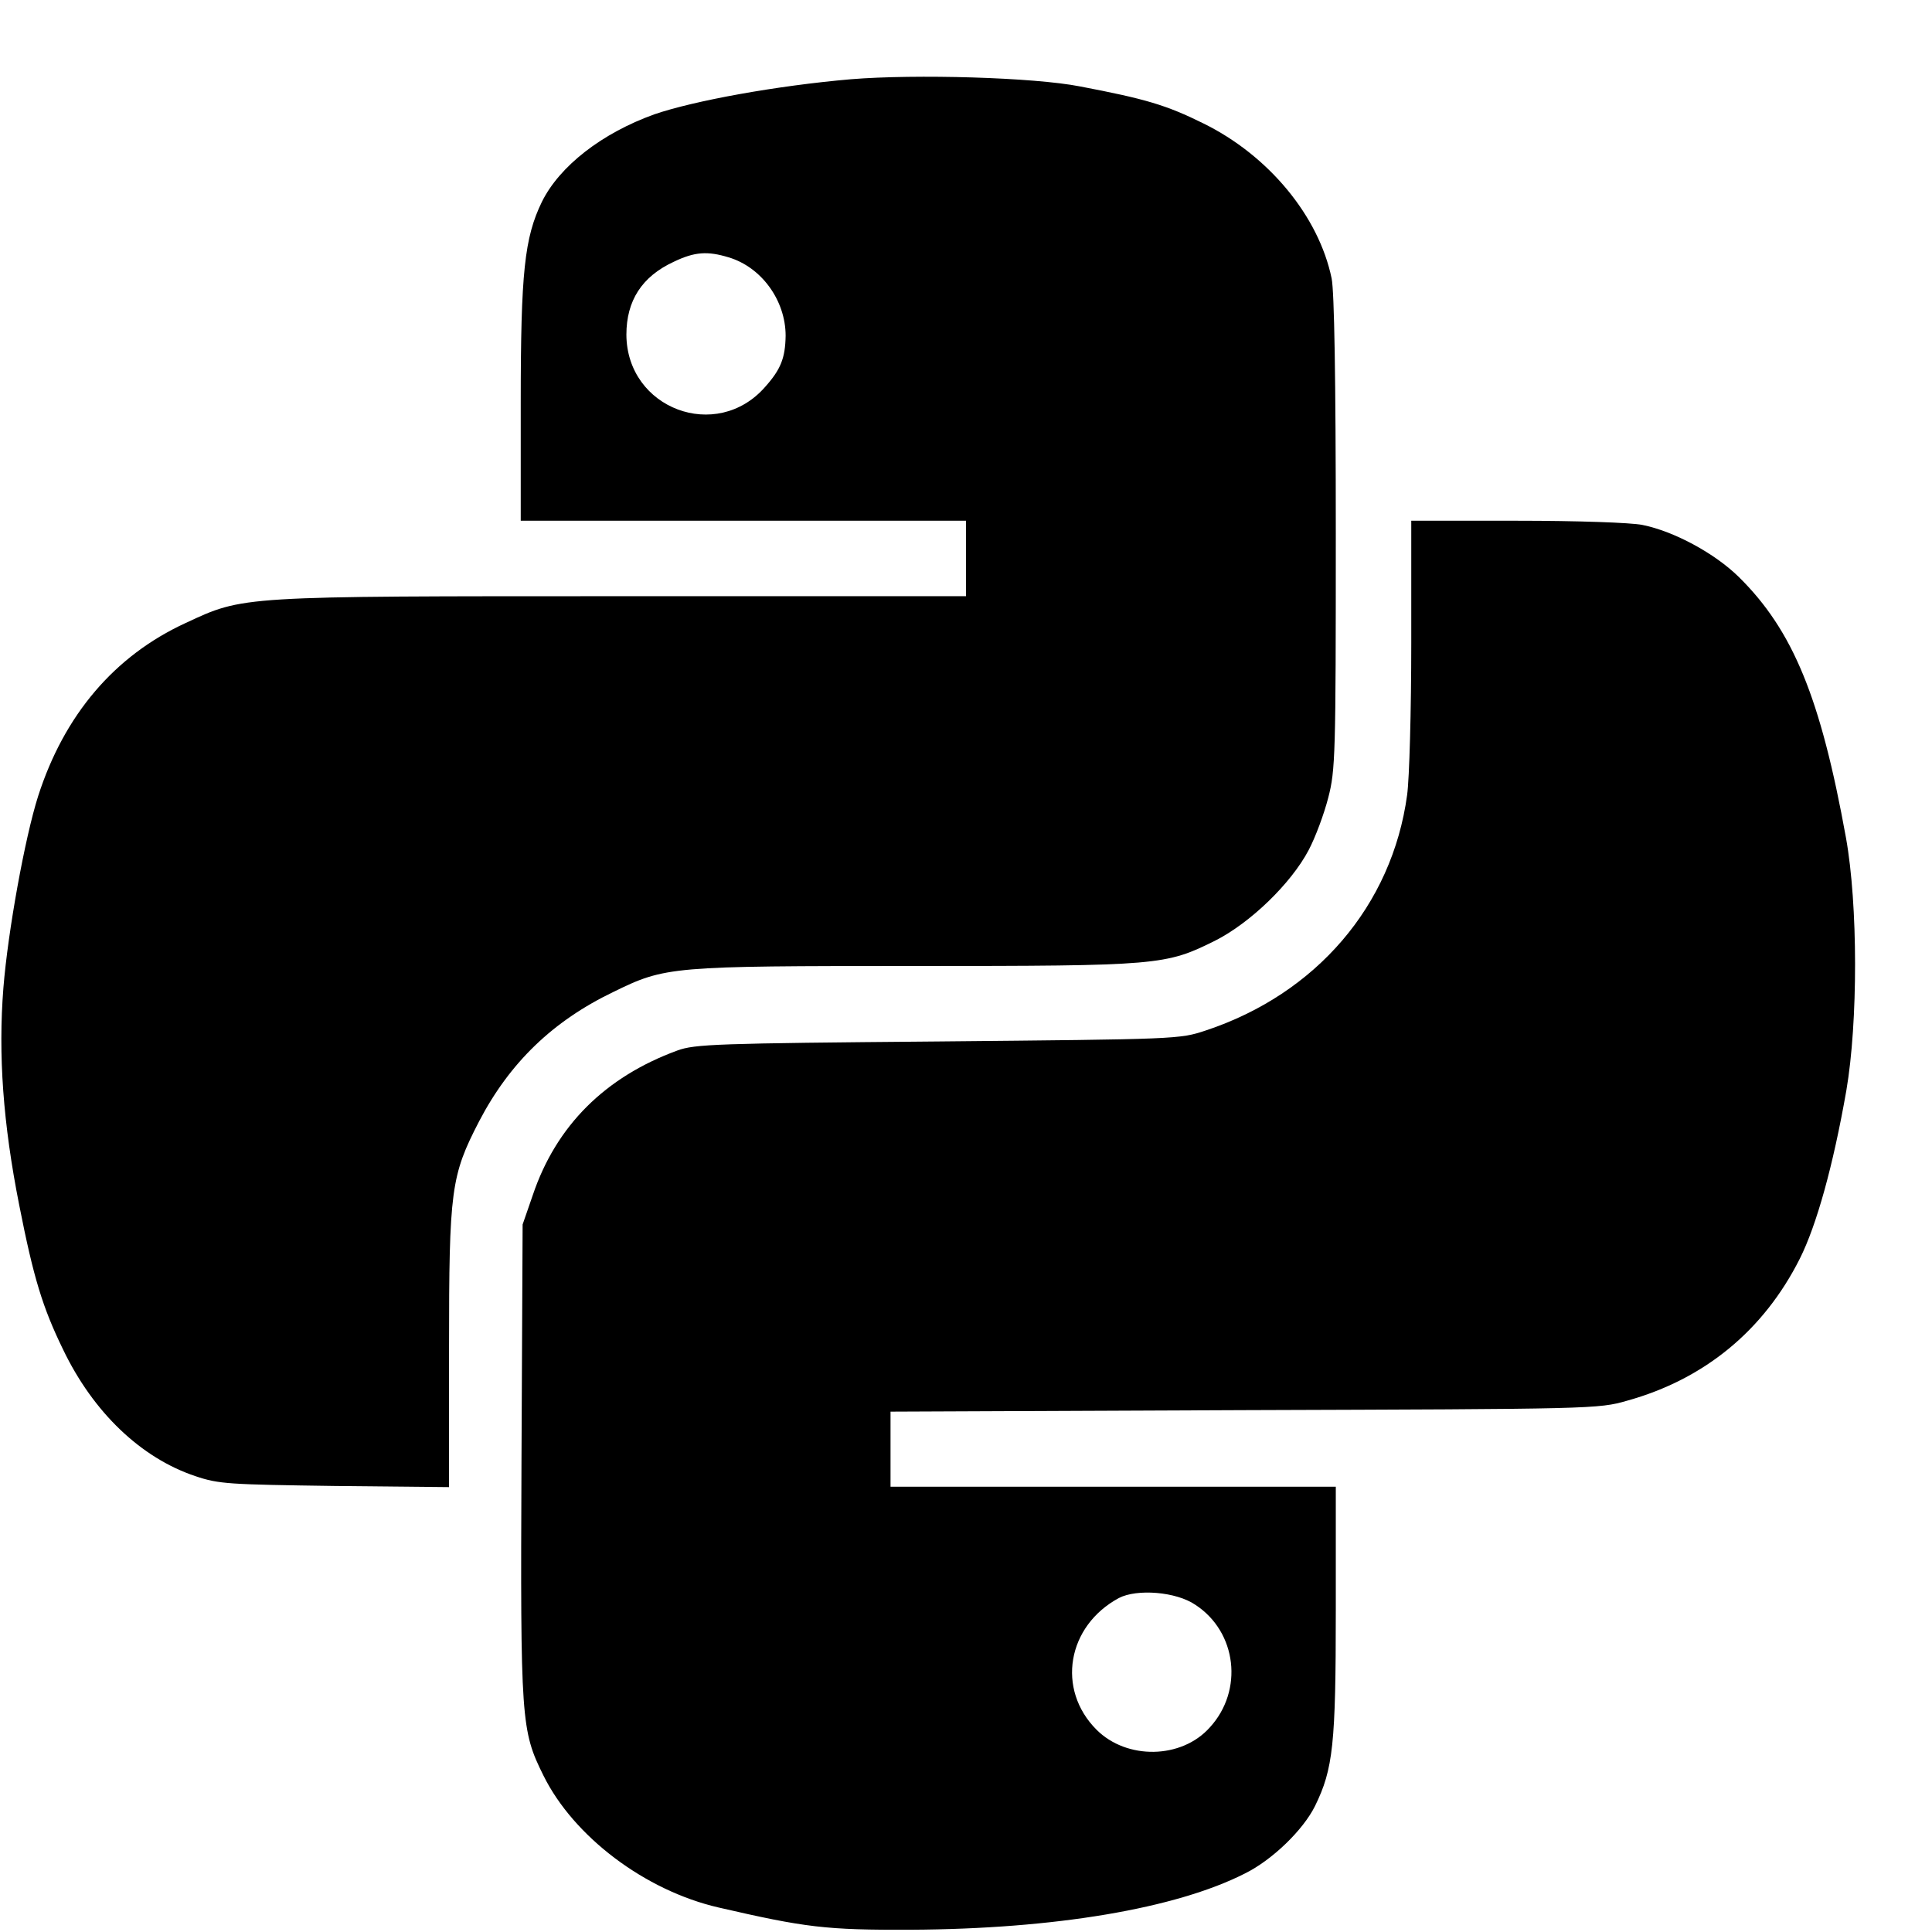 <?xml version="1.0" standalone="no"?>
<!DOCTYPE svg PUBLIC "-//W3C//DTD SVG 20010904//EN"
 "http://www.w3.org/TR/2001/REC-SVG-20010904/DTD/svg10.dtd">
<svg version="1.0" xmlns="http://www.w3.org/2000/svg"
 width="512pt" height="512pt" viewBox="0 0 512 512"
 preserveAspectRatio="xMidYMid meet">
<g transform="translate(0,512) scale(0.1,-0.1)"
fill="#000000" stroke="none">
<path d="M2255 4910 c-197 -17 -416 -57 -521 -93 -139 -50 -251 -137 -298
-232 -46 -95 -56 -186 -56 -532 l0 -313 590 0 590 0 0 -100 0 -100 -910 0
c-1020 0 -1003 1 -1158 -71 -189 -87 -322 -244 -391 -459 -35 -110 -80 -358
-92 -508 -14 -177 -1 -359 42 -576 38 -193 62 -271 116 -382 80 -167 207 -288
351 -336 62 -21 88 -22 370 -26 l302 -3 0 369 c0 420 5 456 80 601 81 155 195
265 355 342 139 68 151 69 800 69 648 0 664 2 795 67 93 47 201 151 248 240
18 34 41 96 52 139 19 73 20 113 20 700 0 413 -4 641 -11 676 -34 165 -167
326 -340 411 -99 49 -154 65 -327 98 -122 24 -436 33 -607 19z m-324 -472 c87
-26 151 -114 151 -208 -1 -59 -13 -89 -54 -135 -129 -148 -367 -58 -368 138 0
90 41 154 125 193 56 27 90 29 146 12z"/>
<path d="M3740 3416 c0 -179 -5 -360 -11 -403 -40 -293 -241 -527 -534 -624
-69 -23 -75 -23 -710 -29 -586 -5 -644 -7 -690 -24 -191 -70 -321 -199 -383
-383 l-27 -78 -3 -626 c-3 -690 -1 -715 58 -834 80 -162 269 -305 464 -350
230 -53 284 -60 511 -59 380 2 701 56 884 149 73 36 155 116 186 179 48 98 55
163 55 519 l0 327 -590 0 -590 0 0 100 0 99 938 4 c923 3 938 3 1014 25 205
57 362 186 458 377 44 88 88 245 123 445 31 181 31 492 -1 670 -67 370 -140
549 -284 691 -63 62 -171 121 -256 138 -31 6 -170 11 -332 11 l-280 0 0 -324z
m-572 -2549 c110 -72 128 -227 38 -325 -75 -84 -220 -86 -300 -6 -107 107 -78
275 59 349 48 25 152 17 203 -18z"/>
</g>
</svg>
